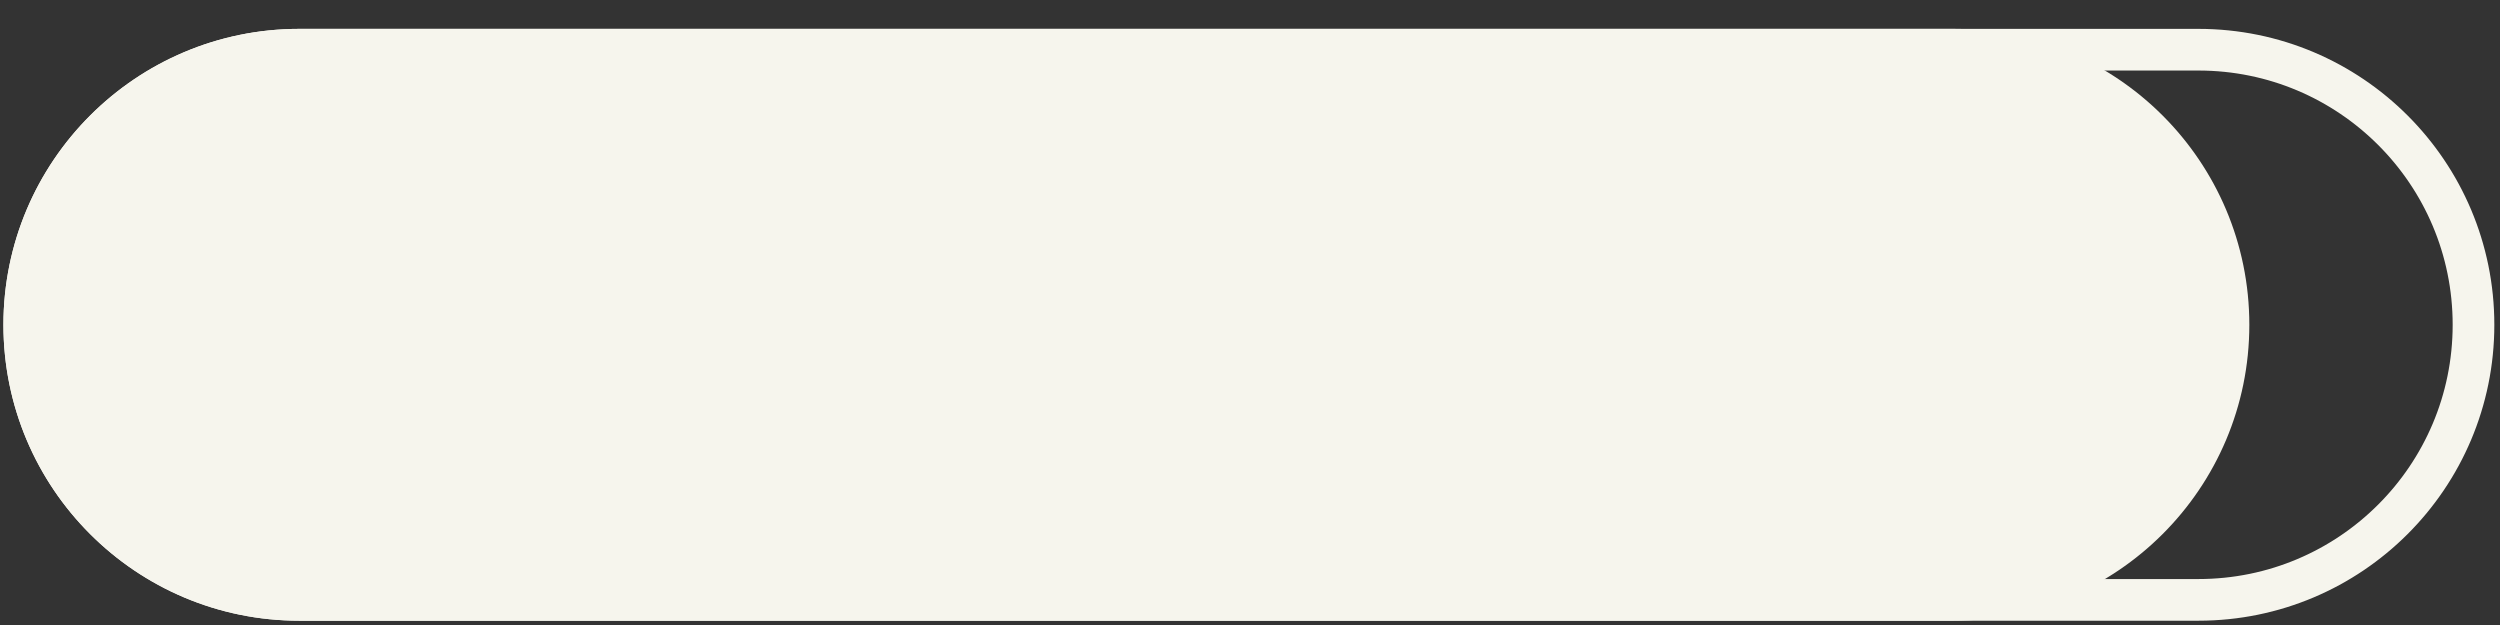 <svg width="60" height="15" viewBox="0 0 60 15" fill="none" xmlns="http://www.w3.org/2000/svg">
<rect x="0" y="0" width="60" height="15" fill="#333333" stroke="none"/>
<path d="M0.582 7.795C0.582 4.149 3.538 1.193 7.184 1.193H52.762C56.408 1.193 59.364 4.149 59.364 7.795C59.364 11.441 56.408 14.397 52.762 14.397H29.973H7.184C3.538 14.397 0.582 11.441 0.582 7.795Z" stroke="#F6F5ED"/>
<path d="M0.082 7.795C0.082 3.873 3.262 0.693 7.184 0.693H46.882C50.804 0.693 53.984 3.873 53.984 7.795C53.984 11.718 50.804 14.897 46.882 14.897H27.033H7.184C3.262 14.897 0.082 11.718 0.082 7.795Z" fill="#F6F5ED"/>
</svg>
